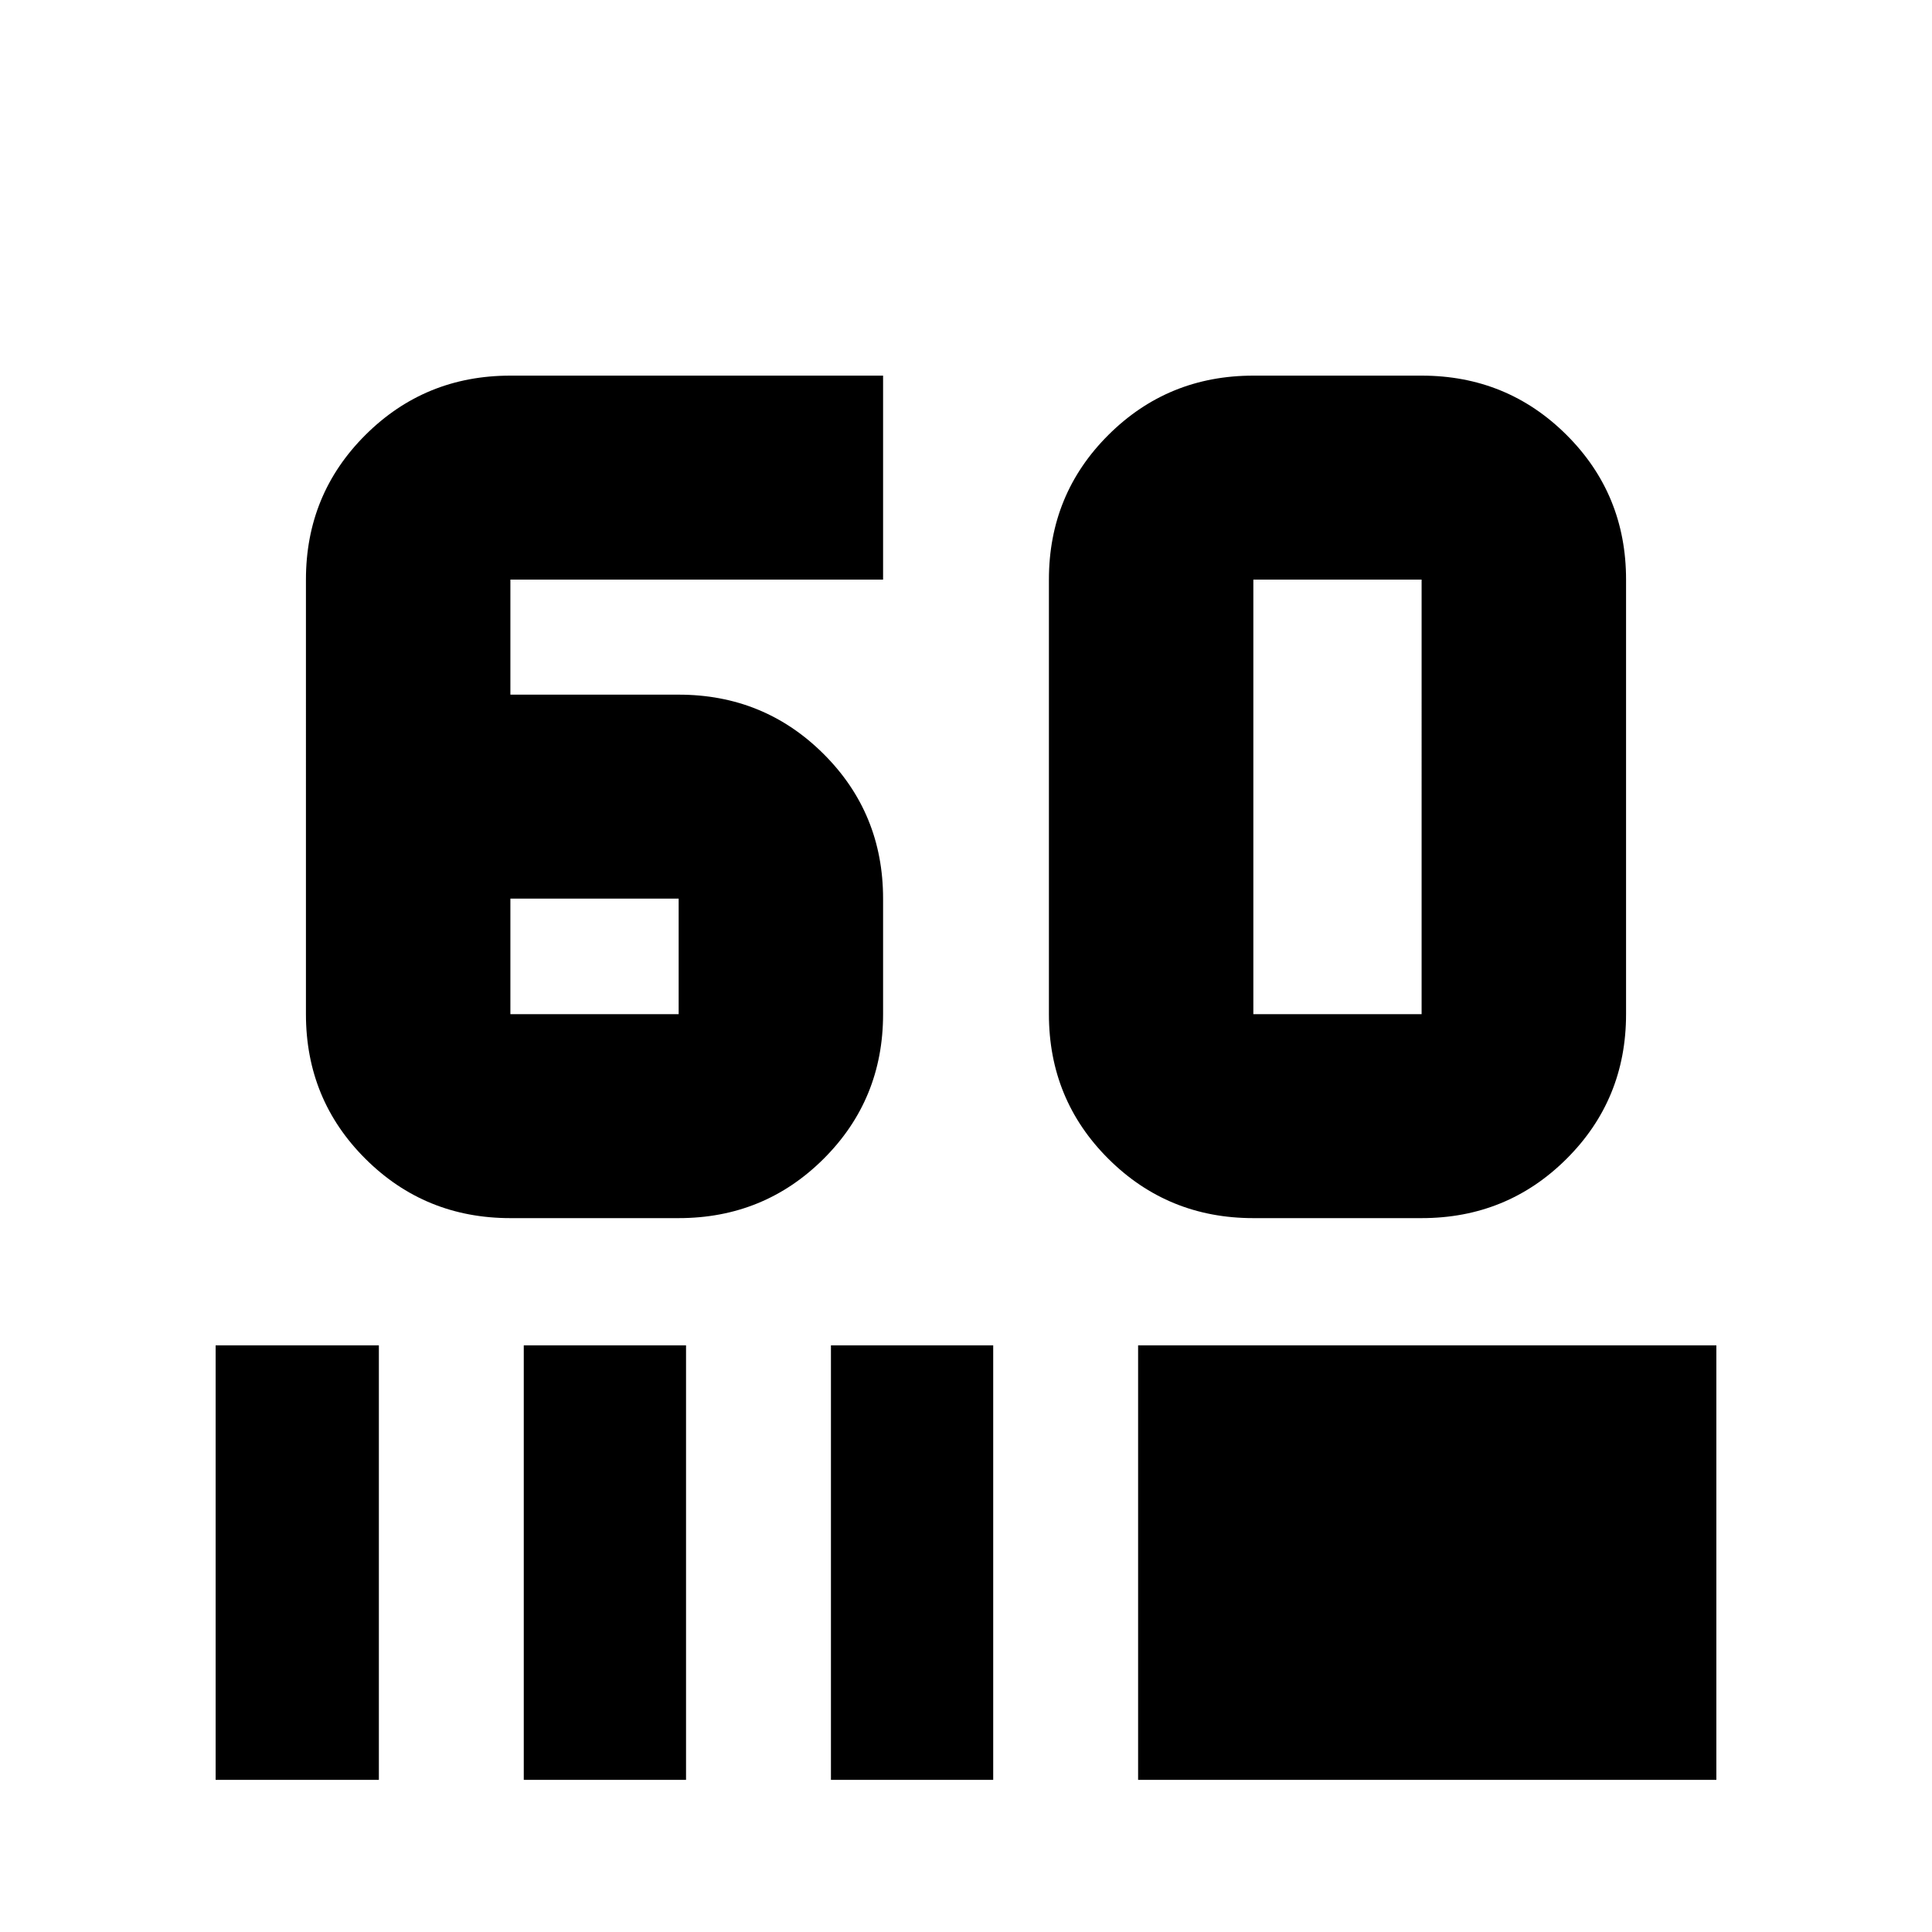 <svg xmlns="http://www.w3.org/2000/svg" height="20" viewBox="0 -960 960 960" width="20"><path d="M337.22-354.72h-83.61q-42.44 0-72.01-29.45-29.58-29.46-29.58-71.9V-672q0-42.43 29.58-71.89 29.57-29.46 72.01-29.46H438.8V-672H253.61v57.17h83.61q42.43 0 72.01 29.46 29.57 29.46 29.57 71.89v57.41q0 42.44-29.57 71.9-29.58 29.45-72.01 29.45Zm-83.61-158.76v57.41h83.61v-57.41h-83.61Zm452.78 158.76h-83.61q-42.43 0-72.01-29.45-29.57-29.46-29.57-71.9V-672q0-42.43 29.57-71.89 29.58-29.46 72.01-29.46h83.61q42.44 0 72.01 29.46 29.58 29.46 29.58 71.89v215.93q0 42.44-29.58 71.9-29.57 29.45-72.01 29.45Zm0-101.35V-672h-83.61v215.93h83.61ZM107.15-75.59v-215.93h81.11v215.93h-81.11Zm153.11 0v-215.93h80.63v215.93h-80.63Zm152.63 0v-215.93h80.63v215.93h-80.63Zm152.63 0v-215.93h287.33v215.93H565.52Z"/></svg>